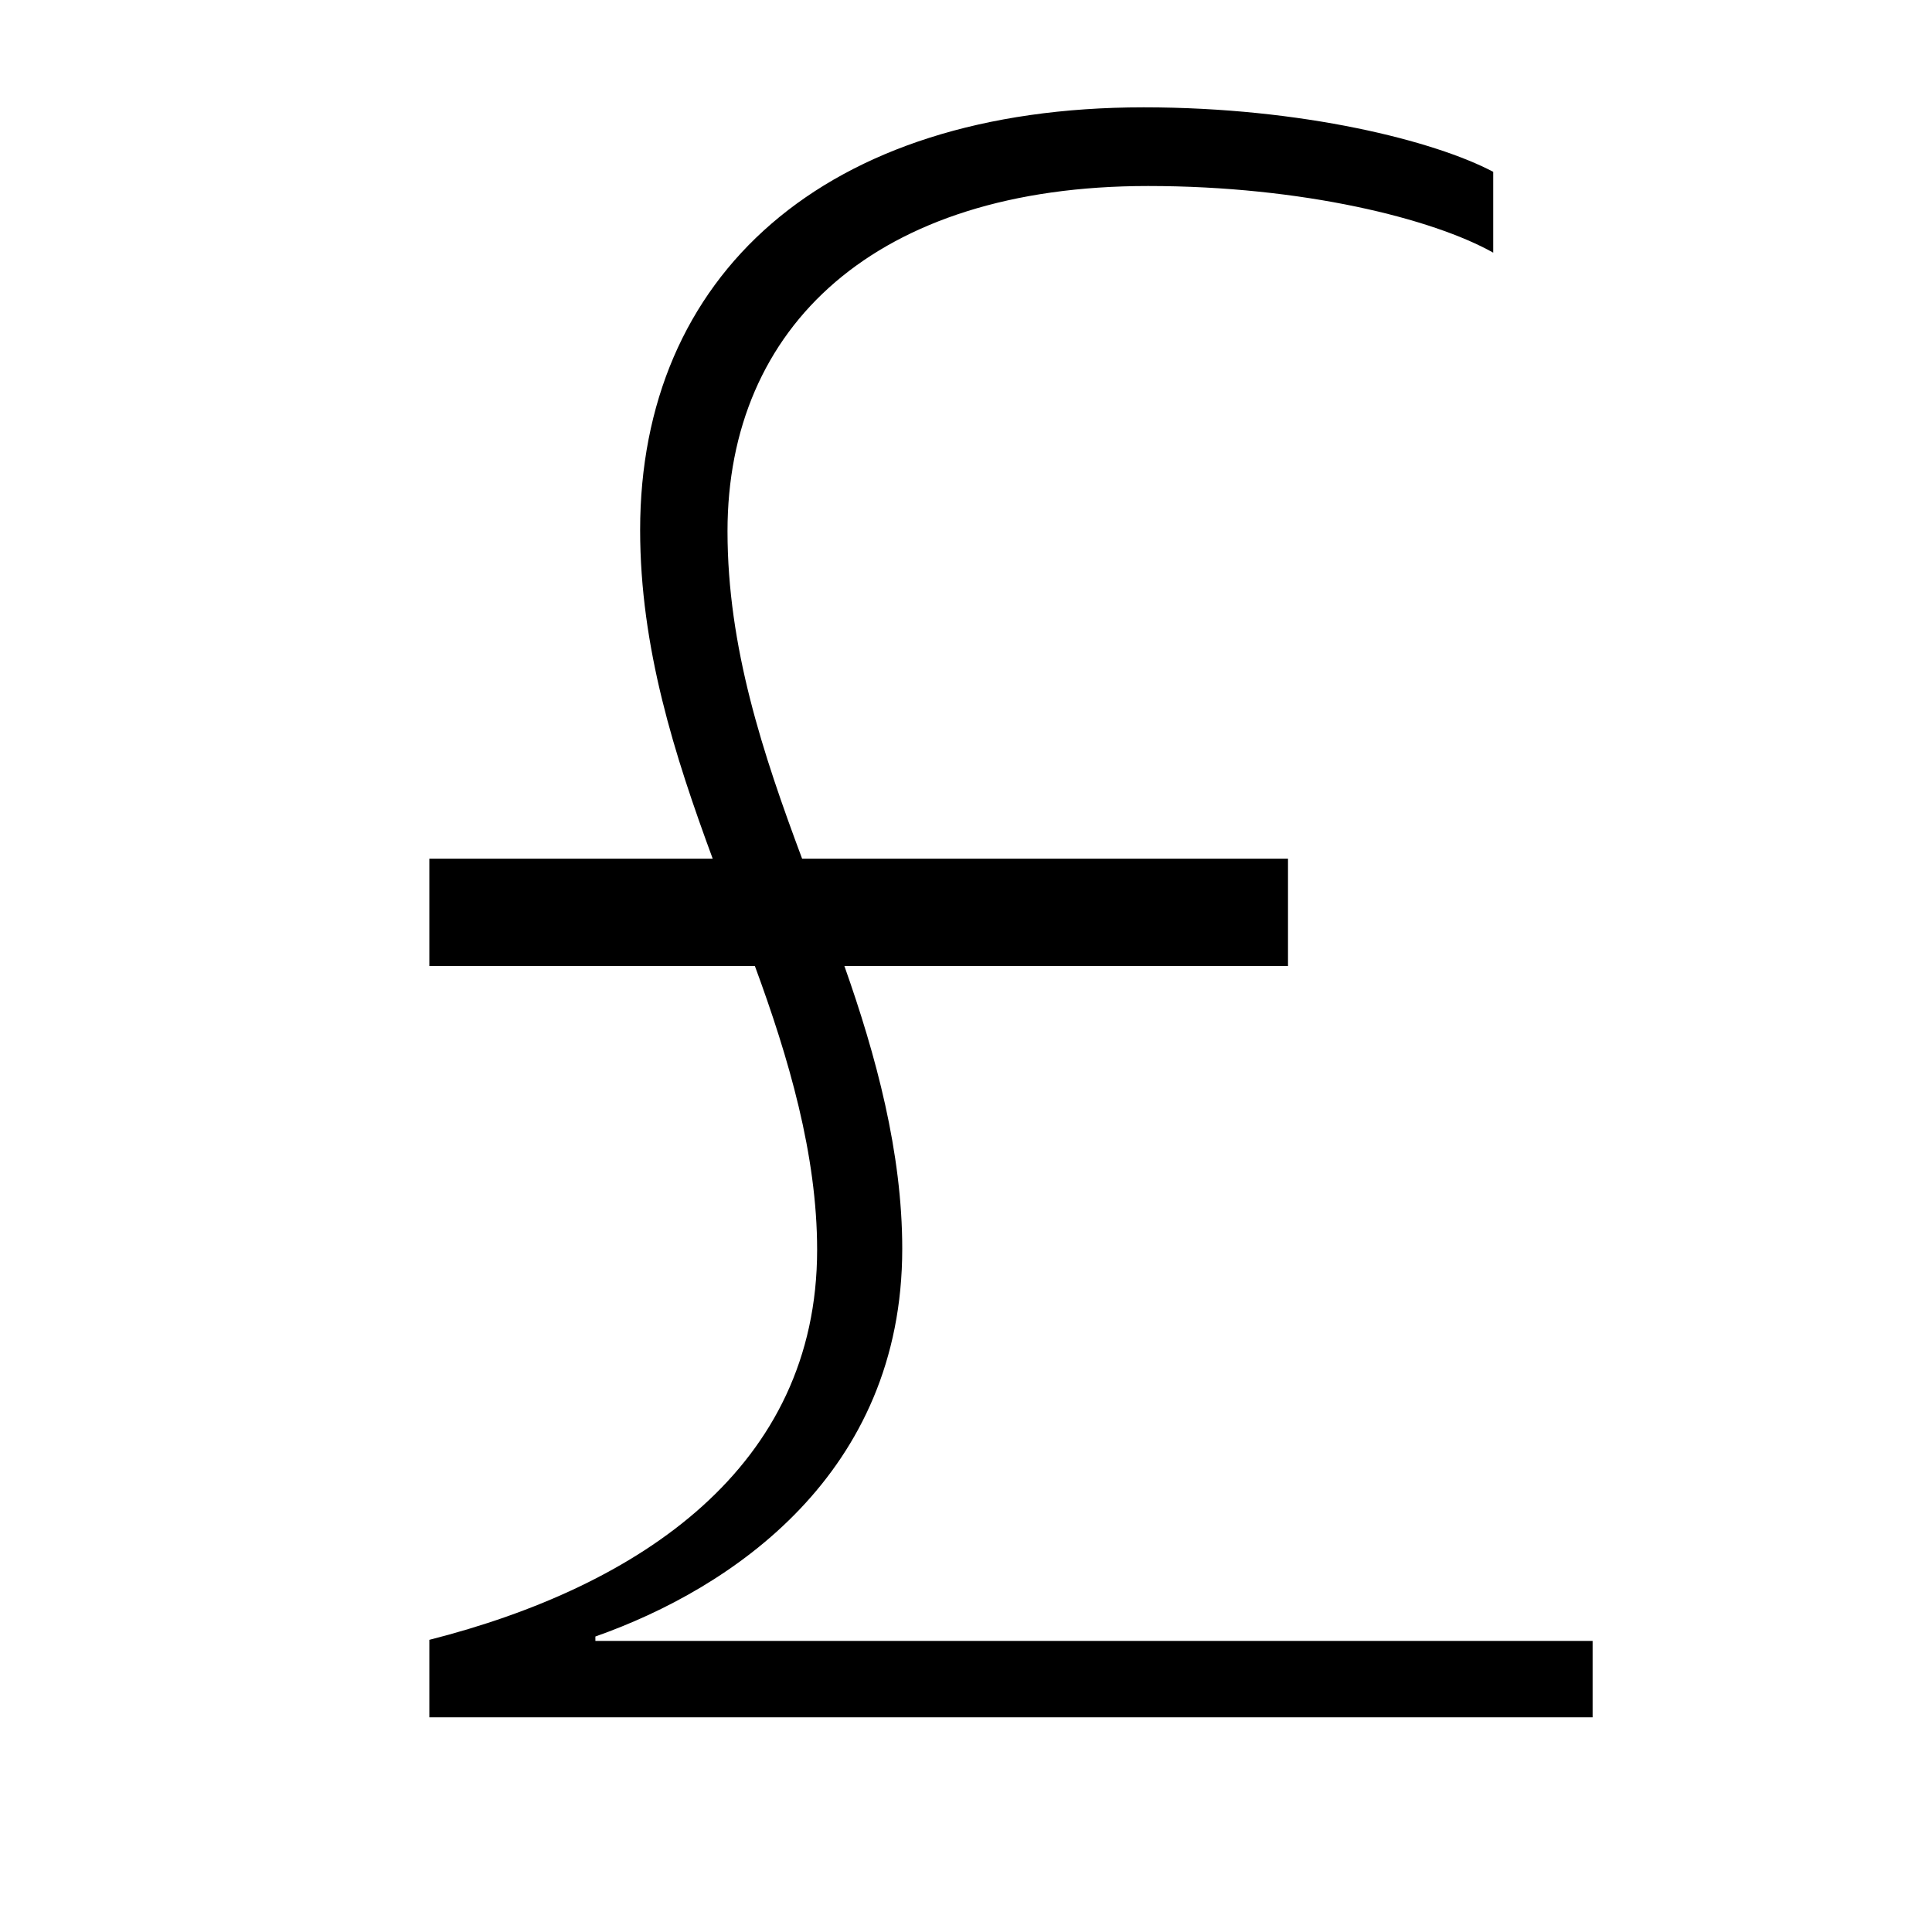 <svg version="1.0" xmlns="http://www.w3.org/2000/svg" width="18" height="18" viewBox="0 0 18 18"><path d="M4 15.278V16h10.838v-.712H5.547v-.041c1.272-.448 2.859-1.516 2.859-3.613 0-.896-.244-1.8-.539-2.634H12V8H7.473c-.365-.977-.695-1.969-.695-3.051 0-1.903 1.374-3.216 3.918-3.216 1.445 0 2.656.306 3.216.621v-.753C13.372 1.315 12.141 1 10.655 1 7.663 1 5.964 2.578 5.964 4.938c0 1.098.321 2.099.676 3.062H4v1h3.033c.315.855.58 1.759.58 2.644 0 2.025-1.649 3.135-3.613 3.634z"/></svg>
